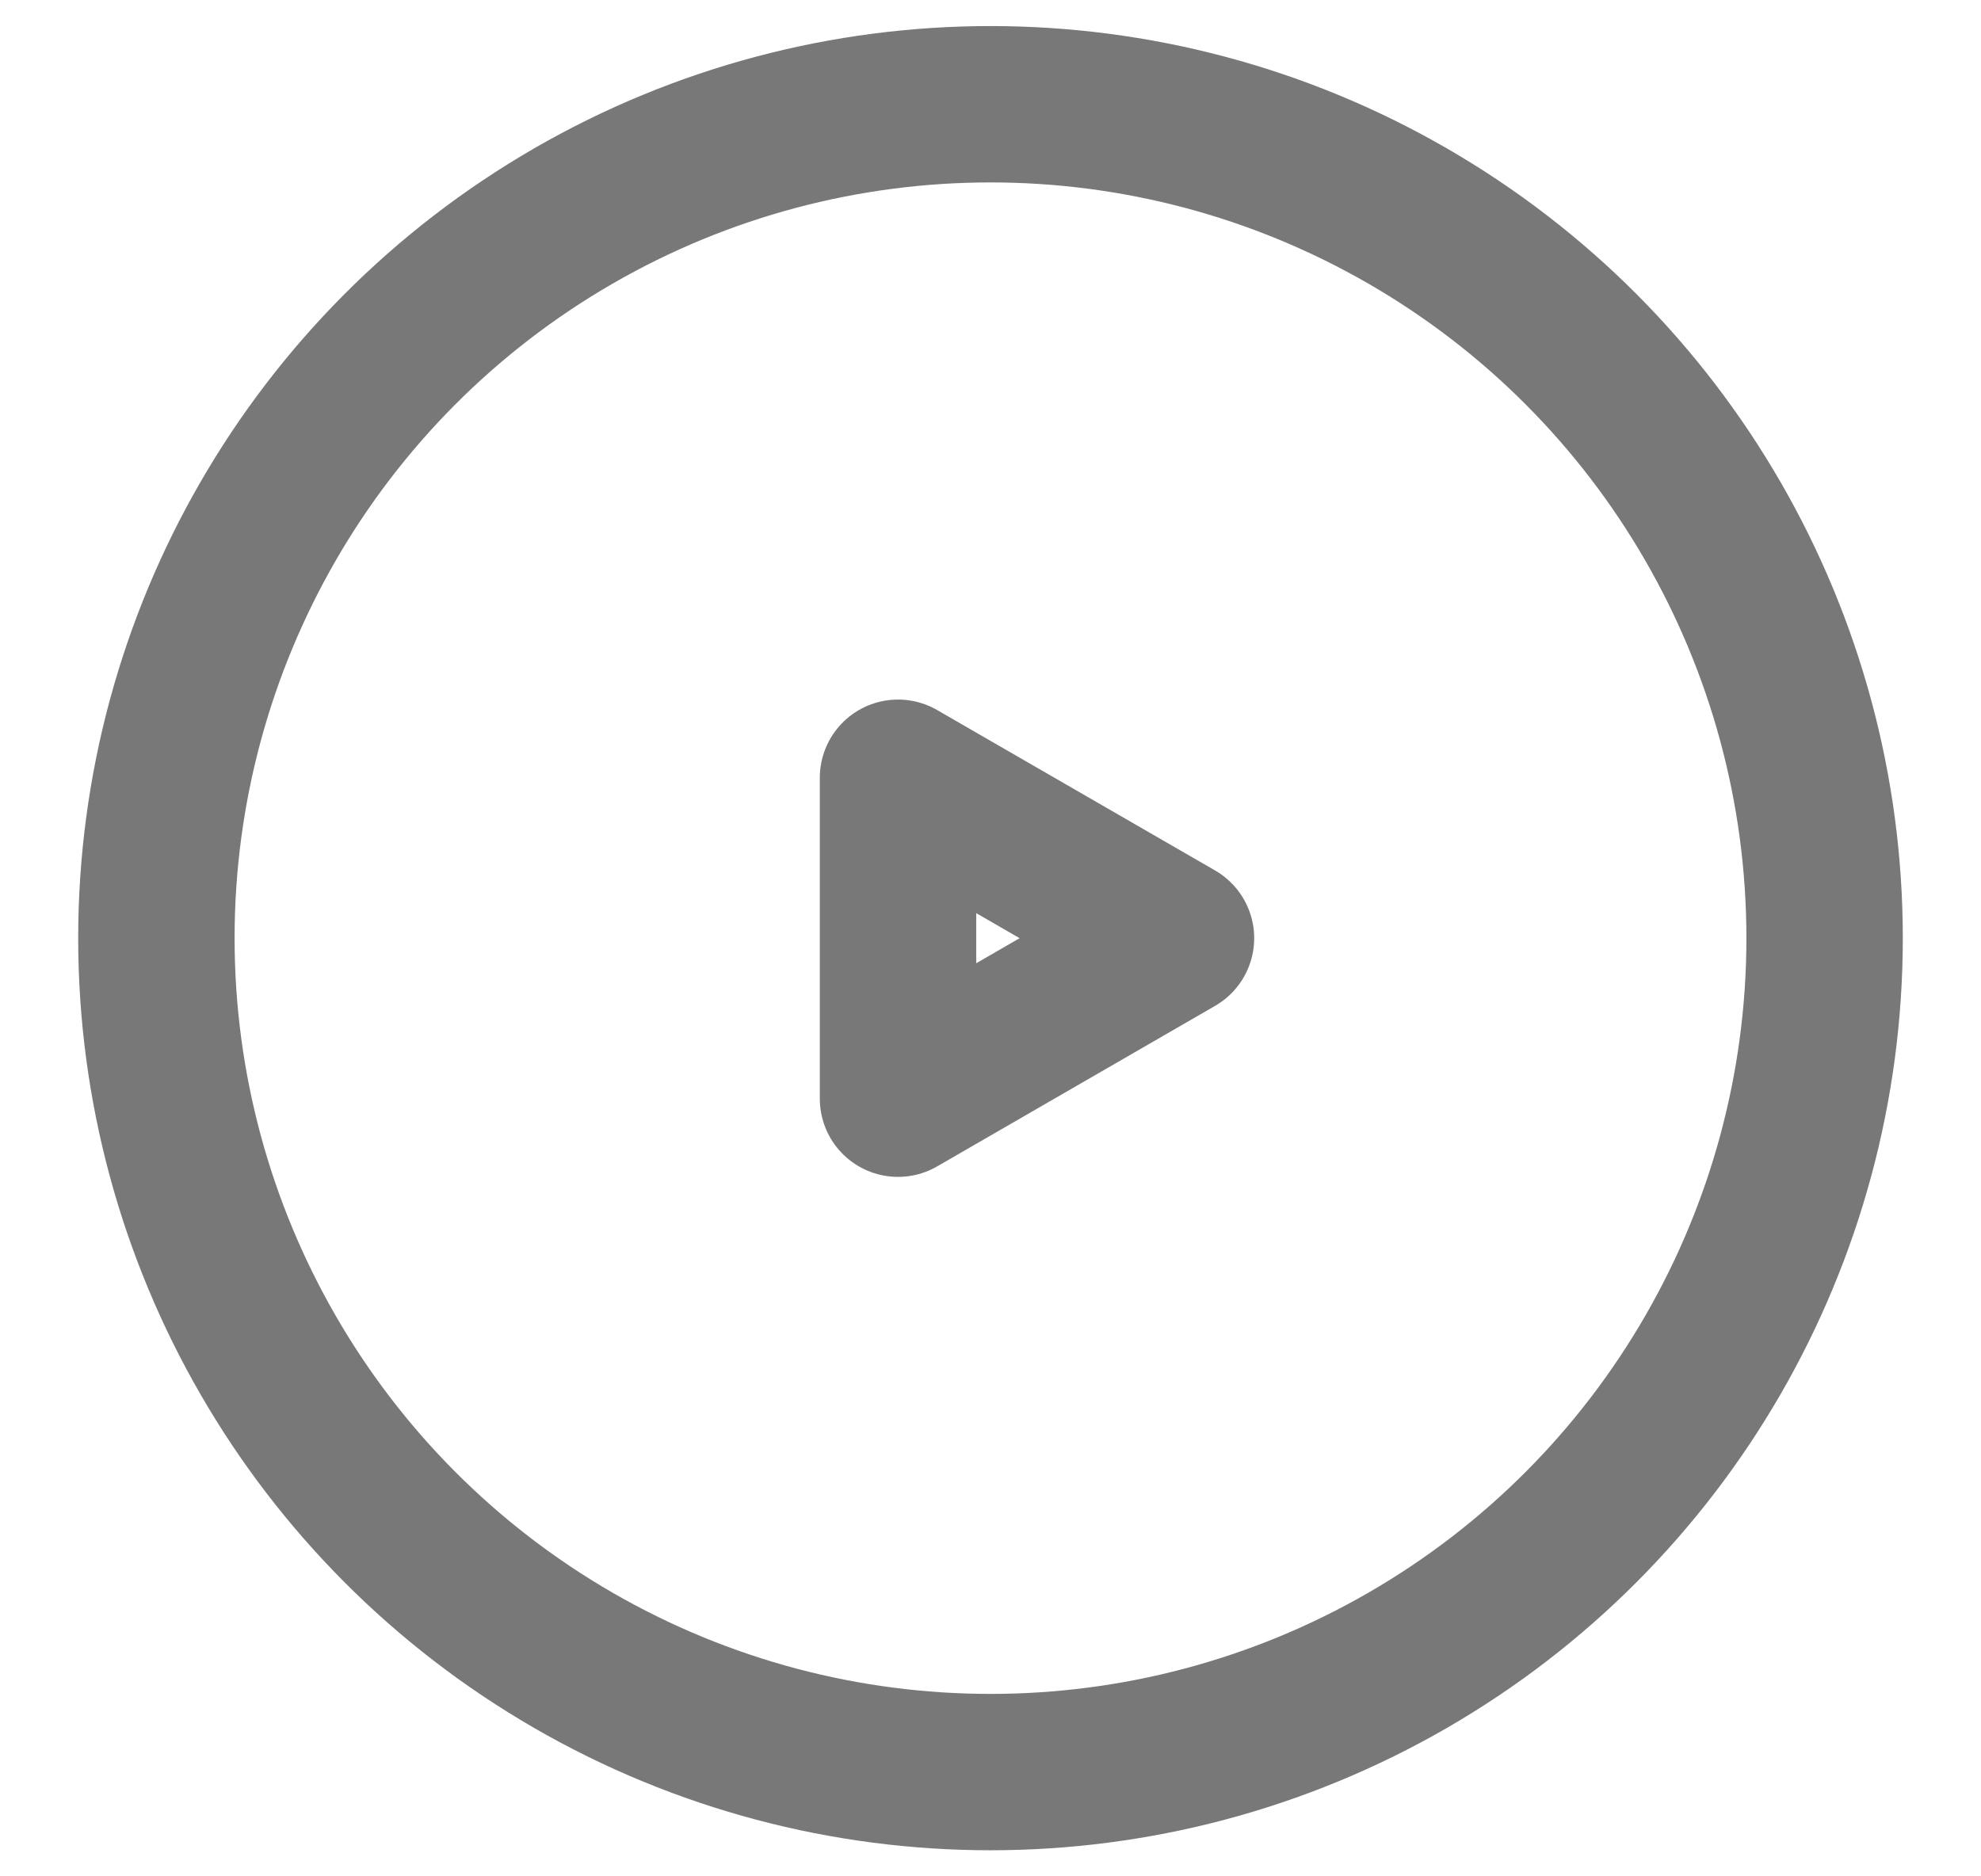 <svg width="19" height="18" viewBox="0 0 19 18" fill="none" xmlns="http://www.w3.org/2000/svg">
<circle cx="9.5" cy="9" r="8" stroke="#787878" stroke-width="1.5" stroke-linecap="round" stroke-linejoin="round"/>
<path d="M11.279 9L8.613 10.54L8.613 7.461L11.279 9Z" stroke="#787878" stroke-width="1.5" stroke-linejoin="round"/>
</svg>
